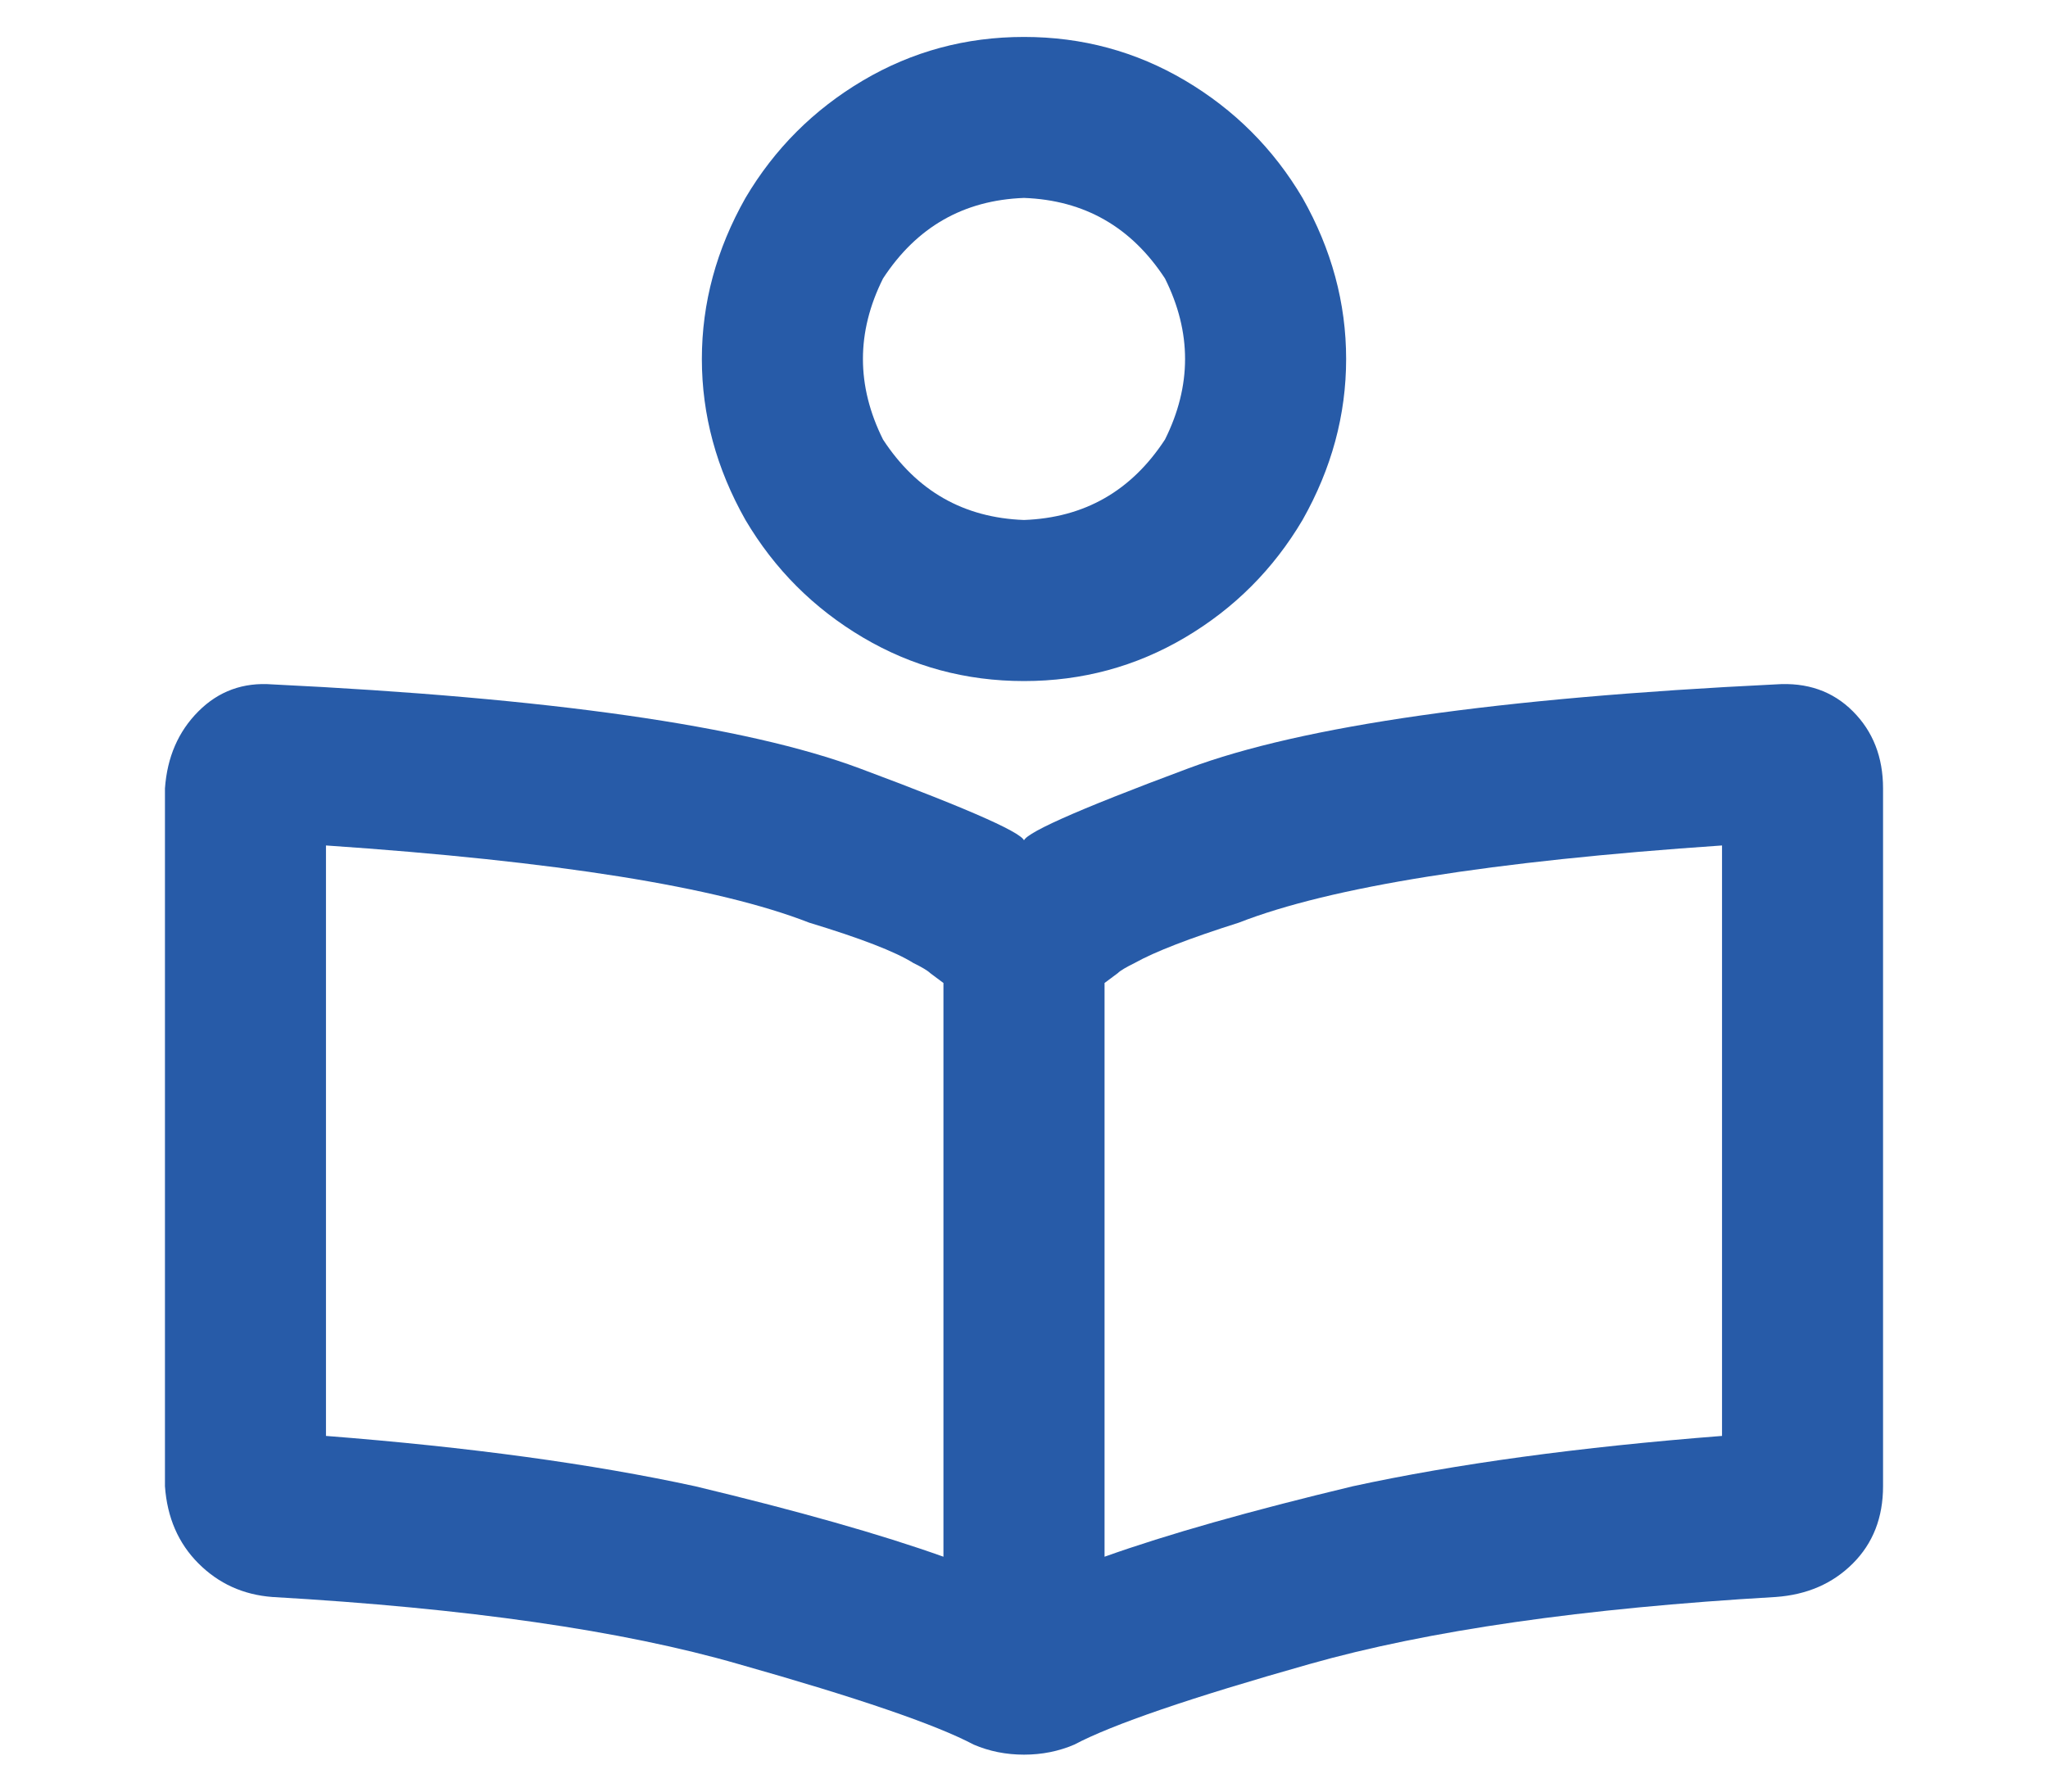 <svg width="24" height="21" viewBox="0 0 24 21" fill="none" xmlns="http://www.w3.org/2000/svg">
<path d="M12 6.095C12.708 6.069 13.258 5.755 13.652 5.152C13.966 4.522 13.966 3.893 13.652 3.264C13.258 2.661 12.708 2.346 12 2.32C11.292 2.346 10.742 2.661 10.348 3.264C10.034 3.893 10.034 4.522 10.348 5.152C10.742 5.755 11.292 6.069 12 6.095ZM12 0.433C12.682 0.433 13.311 0.603 13.888 0.944C14.464 1.285 14.923 1.743 15.264 2.32C15.605 2.923 15.775 3.552 15.775 4.208C15.775 4.863 15.605 5.492 15.264 6.095C14.923 6.672 14.464 7.131 13.888 7.472C13.311 7.813 12.682 7.983 12 7.983C11.318 7.983 10.689 7.813 10.112 7.472C9.536 7.131 9.077 6.672 8.736 6.095C8.395 5.492 8.225 4.863 8.225 4.208C8.225 3.552 8.395 2.923 8.736 2.32C9.077 1.743 9.536 1.285 10.112 0.944C10.689 0.603 11.318 0.433 12 0.433ZM10.899 11.405C10.873 11.378 10.807 11.339 10.702 11.287C10.492 11.155 10.086 10.998 9.483 10.815C8.408 10.395 6.521 10.094 3.82 9.91V16.831C5.498 16.962 6.94 17.159 8.146 17.421C9.352 17.71 10.322 17.985 11.056 18.247V11.522L10.899 11.405ZM12.944 11.522V18.247C13.678 17.985 14.648 17.71 15.854 17.421C17.06 17.159 18.502 16.962 20.18 16.831V9.91C17.479 10.094 15.592 10.395 14.517 10.815C13.94 10.998 13.534 11.155 13.298 11.287C13.193 11.339 13.127 11.378 13.101 11.405L12.944 11.522ZM3.191 8.022C6.442 8.18 8.736 8.507 10.073 9.006C11.41 9.504 12.052 9.792 12 9.871C11.948 9.792 12.59 9.504 13.927 9.006C15.264 8.507 17.558 8.18 20.809 8.022C21.176 7.996 21.477 8.101 21.713 8.337C21.949 8.573 22.067 8.874 22.067 9.242V17.421C22.067 17.788 21.949 18.09 21.713 18.326C21.477 18.562 21.176 18.693 20.809 18.719C18.554 18.85 16.732 19.112 15.343 19.506C13.953 19.899 13.036 20.213 12.59 20.449C12.406 20.528 12.21 20.567 12 20.567C11.79 20.567 11.594 20.528 11.41 20.449C10.964 20.213 10.047 19.899 8.657 19.506C7.294 19.112 5.472 18.85 3.191 18.719C2.85 18.693 2.562 18.562 2.326 18.326C2.09 18.09 1.959 17.788 1.933 17.421V9.242C1.959 8.874 2.09 8.573 2.326 8.337C2.562 8.101 2.85 7.996 3.191 8.022Z" fill="#275BA8"/>
</svg>
